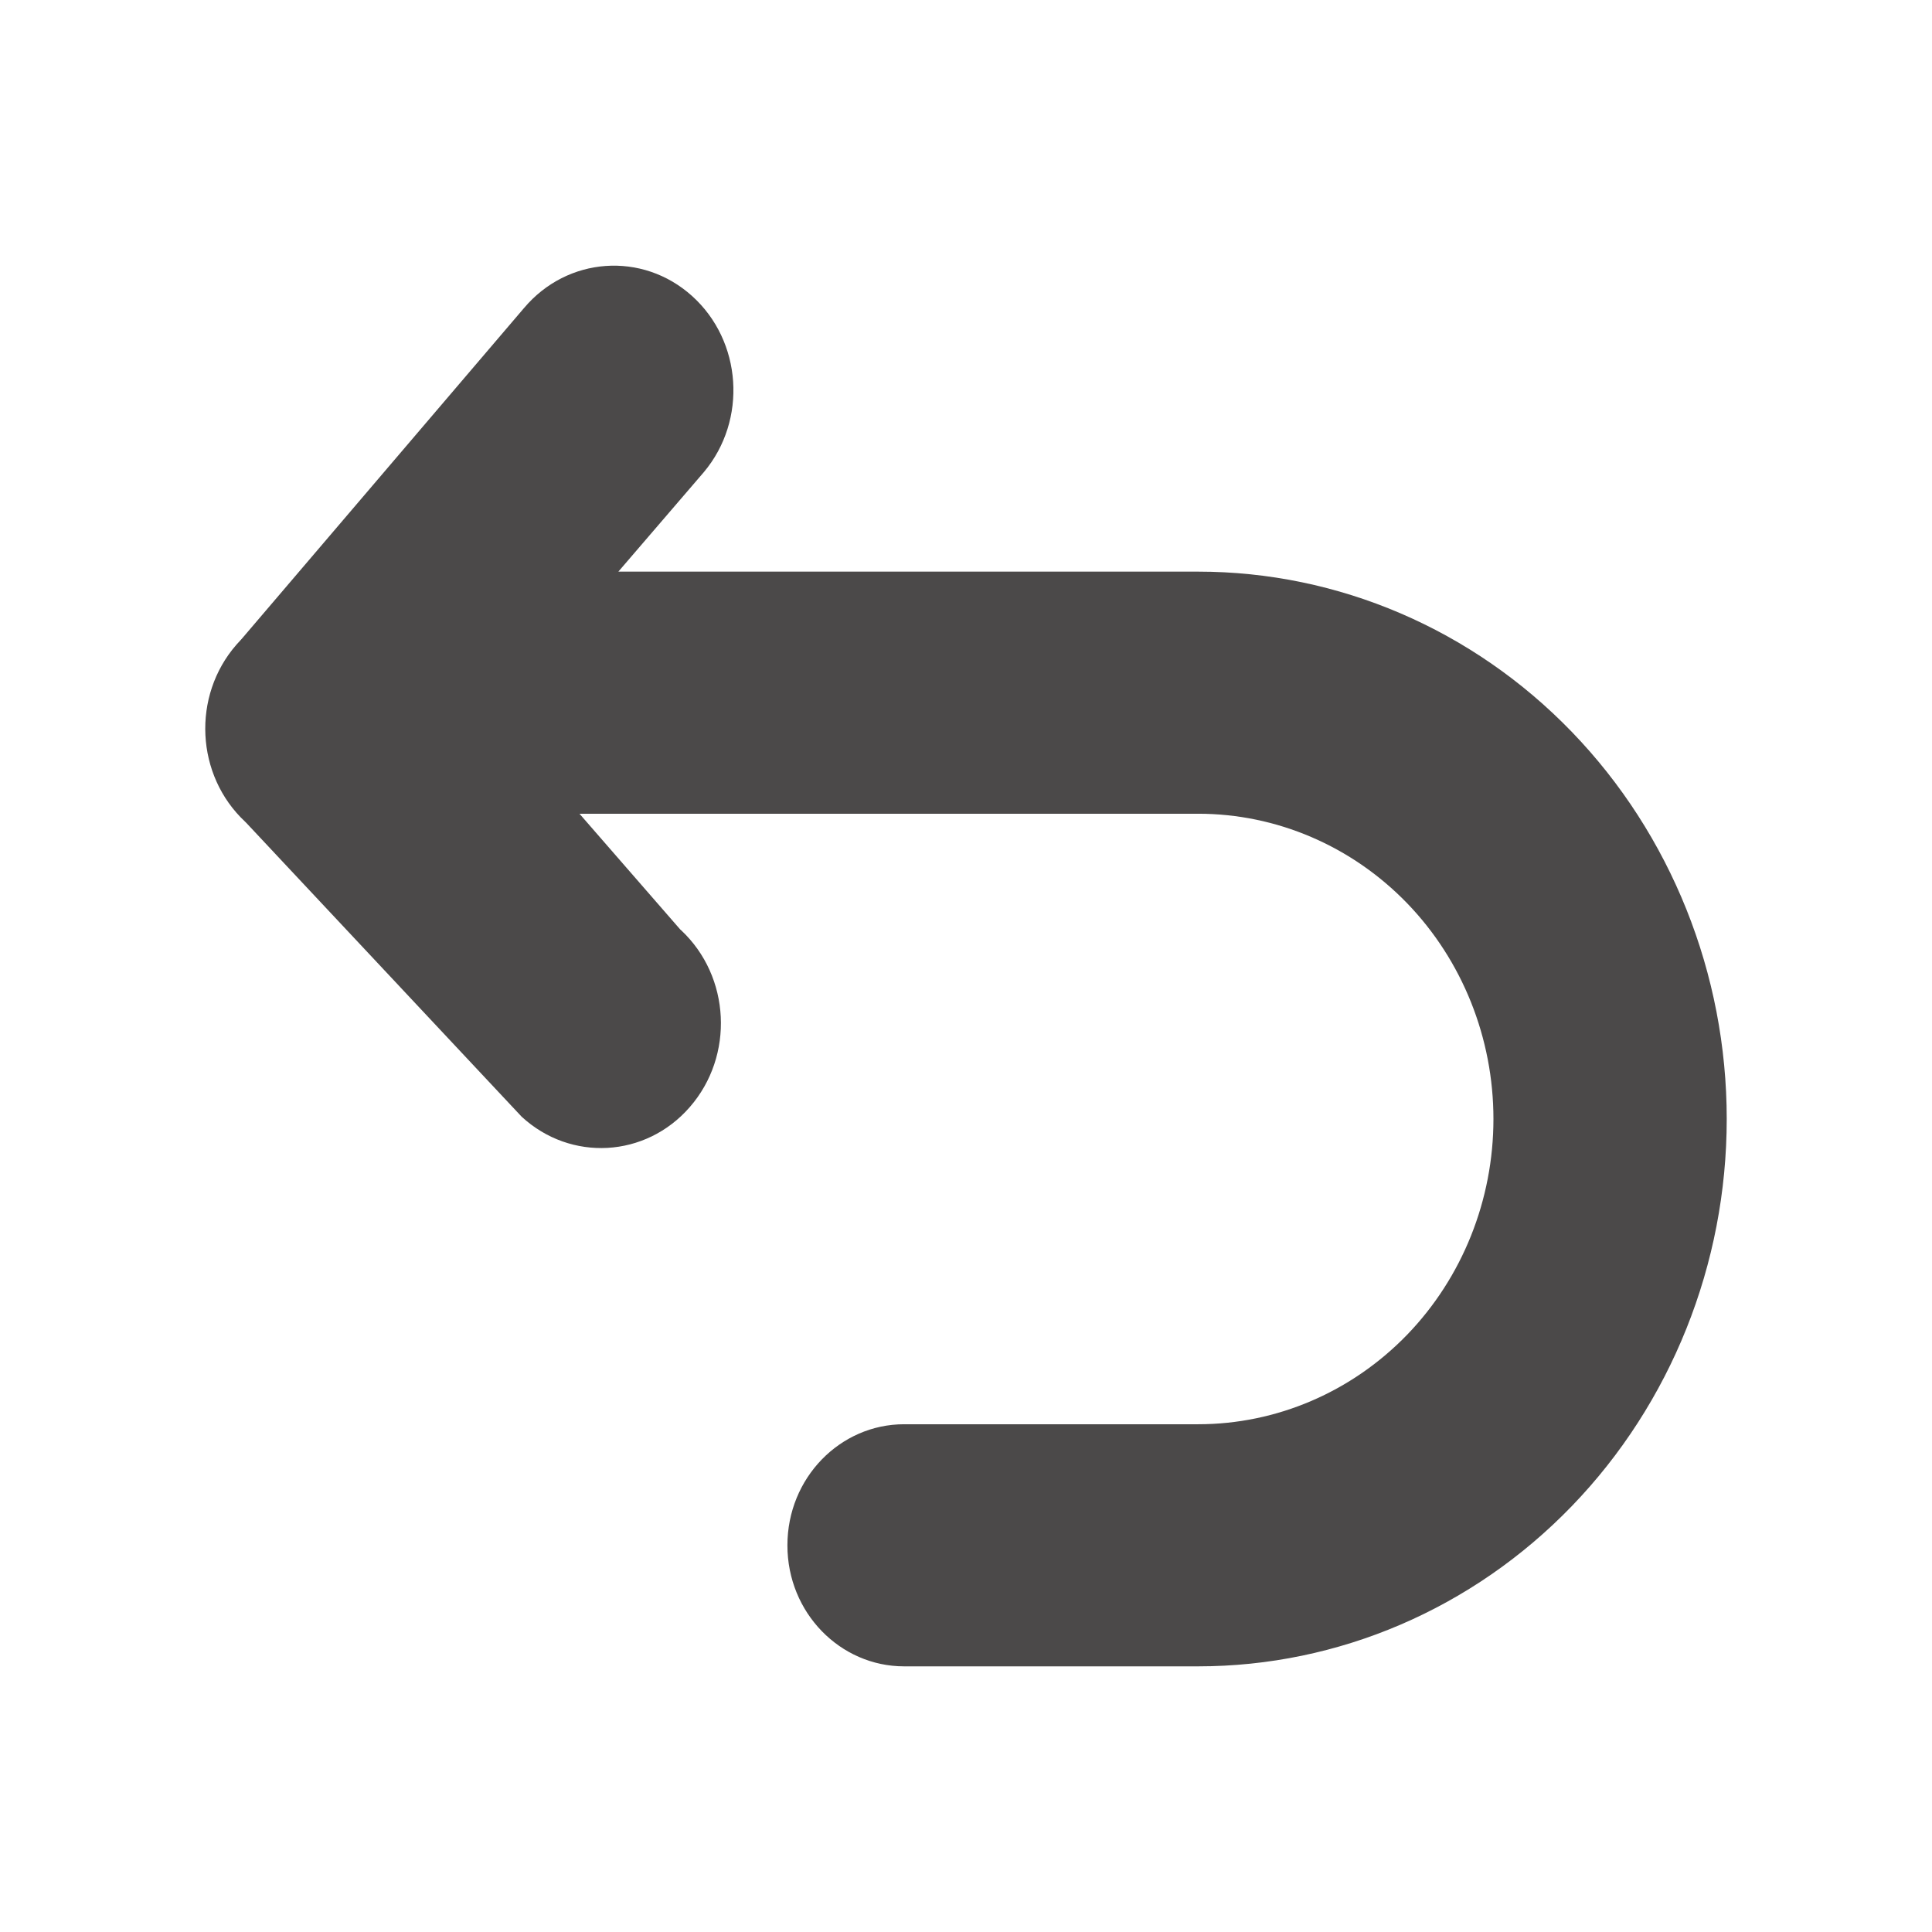 <svg width="16" height="16" viewBox="0 0 16 16" fill="none" xmlns="http://www.w3.org/2000/svg">
<path d="M5.121 4.734L5.829 3.91C6.191 3.479 6.146 2.824 5.731 2.451C5.32 2.081 4.698 2.125 4.339 2.552L4.338 2.553L2.006 5.286L1.99 5.304C1.98 5.315 1.969 5.327 1.958 5.339C1.587 5.764 1.62 6.422 2.03 6.805L2.039 6.814L4.32 9.248C4.726 9.622 5.346 9.589 5.712 9.169C6.083 8.744 6.05 8.087 5.641 7.704L5.633 7.697L4.799 6.739H9.923C10.572 6.739 11.194 7.006 11.653 7.48C12.111 7.954 12.368 8.597 12.368 9.267C12.368 9.937 12.111 10.58 11.653 11.054C11.194 11.528 10.572 11.795 9.923 11.795H7.487C6.959 11.795 6.521 12.238 6.521 12.798C6.521 13.357 6.959 13.8 7.487 13.8H9.923C11.083 13.8 12.196 13.323 13.017 12.473C13.838 11.623 14.3 10.47 14.3 9.267C14.3 8.064 13.838 6.911 13.017 6.061C12.196 5.211 11.083 4.734 9.923 4.734H5.121Z" fill="#4B4949"/>
</svg>

